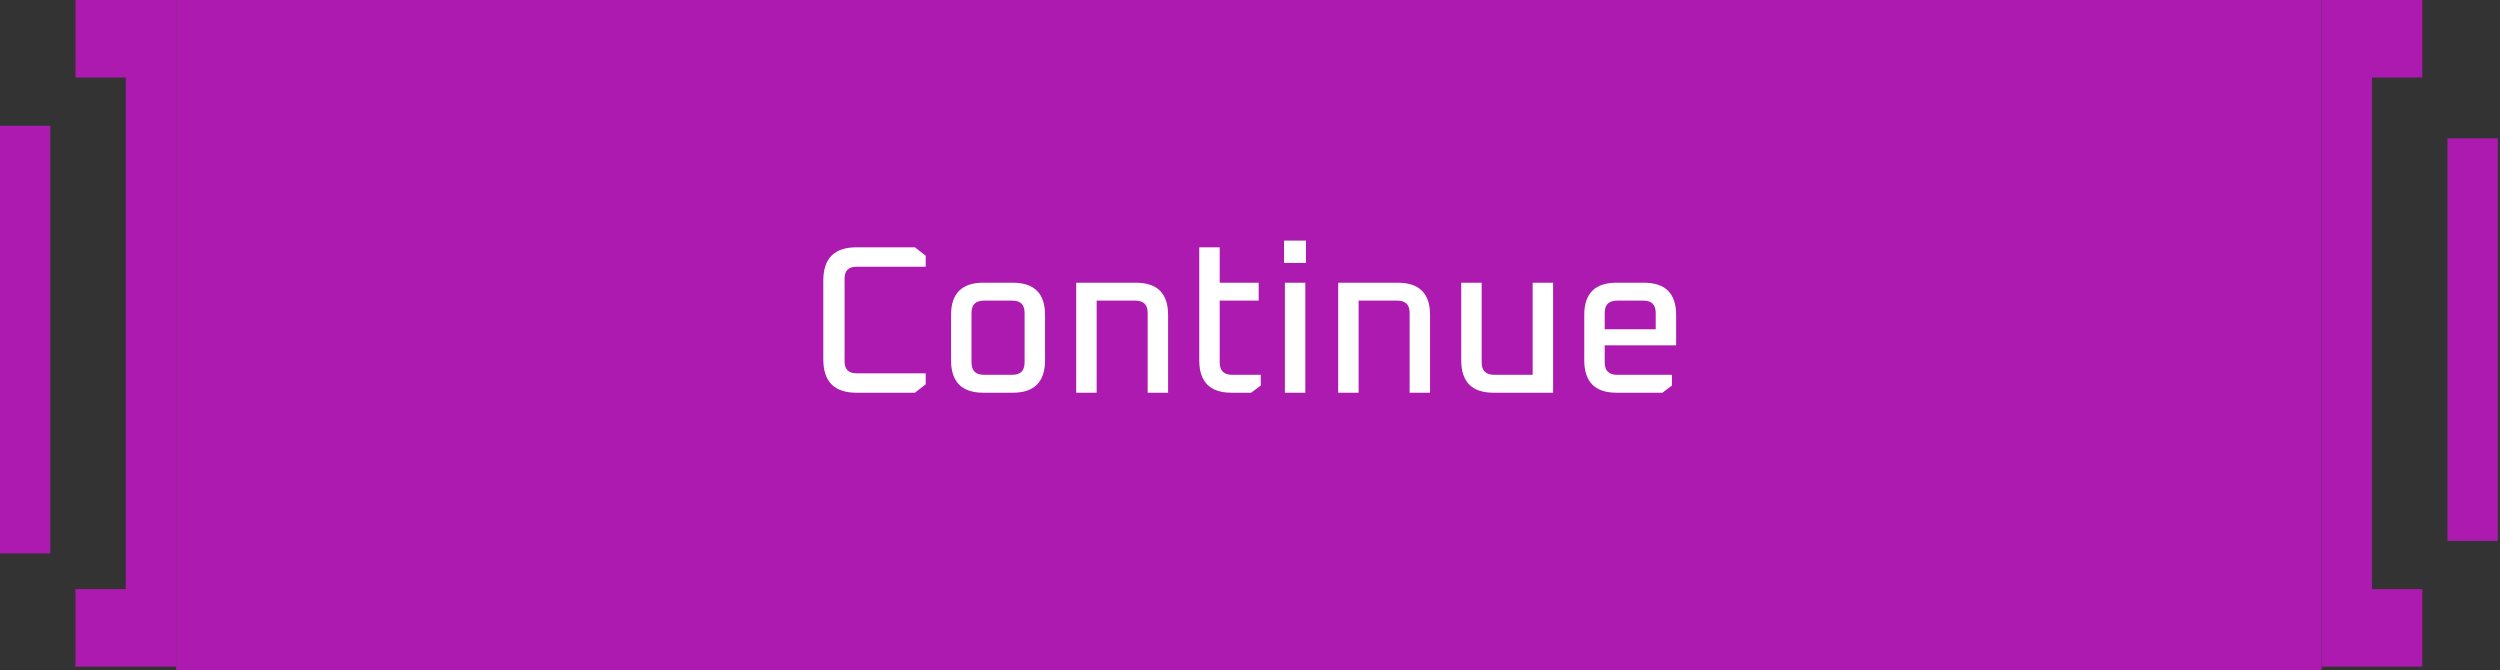 <svg width="261" height="70" viewBox="0 0 261 70" fill="none" xmlns="http://www.w3.org/2000/svg">
<rect x="0" y="0" width="261" height="70" fill="#333333" stroke="none"/>
<path d="M7.879 0H18.384V8.093V61.503V69.596H7.879V61.503H13.131V8.093H7.879V0Z" fill="url(#paint0_linear_2_5053)"/>
<rect y="13.133" width="5.253" height="44.647" fill="#AD1AAF"/>
<rect width="224" height="70" transform="translate(18.385)" fill="#AD1AAF"/>
<path d="M85.952 37.524V29.296C85.952 26.979 87.104 25.82 89.406 25.82H95.522L96.644 26.7V27.844H89.428C88.592 27.844 88.174 28.255 88.174 29.076V37.744C88.174 38.565 88.592 38.976 89.428 38.976H96.644V40.12L95.522 41H89.406C87.104 41 85.952 39.841 85.952 37.524ZM99.29 37.612V32.882C99.29 30.638 100.412 29.516 102.656 29.516H105.736C107.98 29.516 109.102 30.638 109.102 32.882V37.612C109.102 39.871 107.98 41 105.736 41H102.656C100.412 41 99.29 39.871 99.29 37.612ZM101.424 37.832C101.424 38.697 101.857 39.13 102.722 39.13H105.692C106.543 39.13 106.968 38.697 106.968 37.832V32.662C106.968 31.811 106.543 31.386 105.692 31.386H102.722C101.857 31.386 101.424 31.811 101.424 32.662V37.832ZM112.357 41V29.516H118.583C120.827 29.516 121.949 30.638 121.949 32.882V41H119.815V32.662C119.815 31.811 119.389 31.386 118.539 31.386H114.491V41H112.357ZM125.202 37.612V25.82H127.336V29.516H131.406V31.386H127.336V37.832C127.336 38.697 127.769 39.13 128.634 39.13H131.626V40.252L130.614 41H128.568C126.324 41 125.202 39.871 125.202 37.612ZM134.054 27.448V25.116H136.342V27.448H134.054ZM134.142 41V29.516H136.276V41H134.142ZM139.706 41V29.516H145.932C148.176 29.516 149.298 30.638 149.298 32.882V41H147.164V32.662C147.164 31.811 146.739 31.386 145.888 31.386H141.84V41H139.706ZM152.552 37.612V29.516H154.686V37.832C154.686 38.697 155.118 39.13 155.984 39.13H160.01V29.516H162.144V41H155.918C153.674 41 152.552 39.871 152.552 37.612ZM165.397 37.612V32.882C165.397 30.638 166.519 29.516 168.763 29.516H171.623C173.867 29.516 174.989 30.638 174.989 32.882V36.05H167.531V37.832C167.531 38.697 167.964 39.13 168.829 39.13H174.549V40.252L173.559 41H168.763C166.519 41 165.397 39.871 165.397 37.612ZM167.531 34.378H172.855V32.662C172.855 31.811 172.43 31.386 171.579 31.386H168.829C167.964 31.386 167.531 31.811 167.531 32.662V34.378Z" fill="white"/>
<path d="M252.889 0H242.384V8.093V61.503V69.596H252.889V61.503H247.636V8.093H252.889V0Z" fill="url(#paint1_linear_2_5053)"/>
<rect width="5.253" height="42.02" transform="matrix(-1 0 0 1 260.768 14.445)" fill="#AD1AAF"/>
<defs>
<linearGradient id="paint0_linear_2_5053" x1="44.647" y1="6.474" x2="258.853" y2="48.835" gradientUnits="userSpaceOnUse">
<stop stop-color="#AD1AAF"/>
<stop offset="0.62" stop-color="#AD1AAF"/>
<stop offset="1" stop-color="#AD1AAF"/>
</linearGradient>
<linearGradient id="paint1_linear_2_5053" x1="216.121" y1="6.474" x2="1.914" y2="48.835" gradientUnits="userSpaceOnUse">
<stop stop-color="#AD1AAF"/>
<stop offset="0.62" stop-color="#AD1AAF"/>
<stop offset="1" stop-color="#AD1AAF"/>
</linearGradient>
</defs>
</svg>
